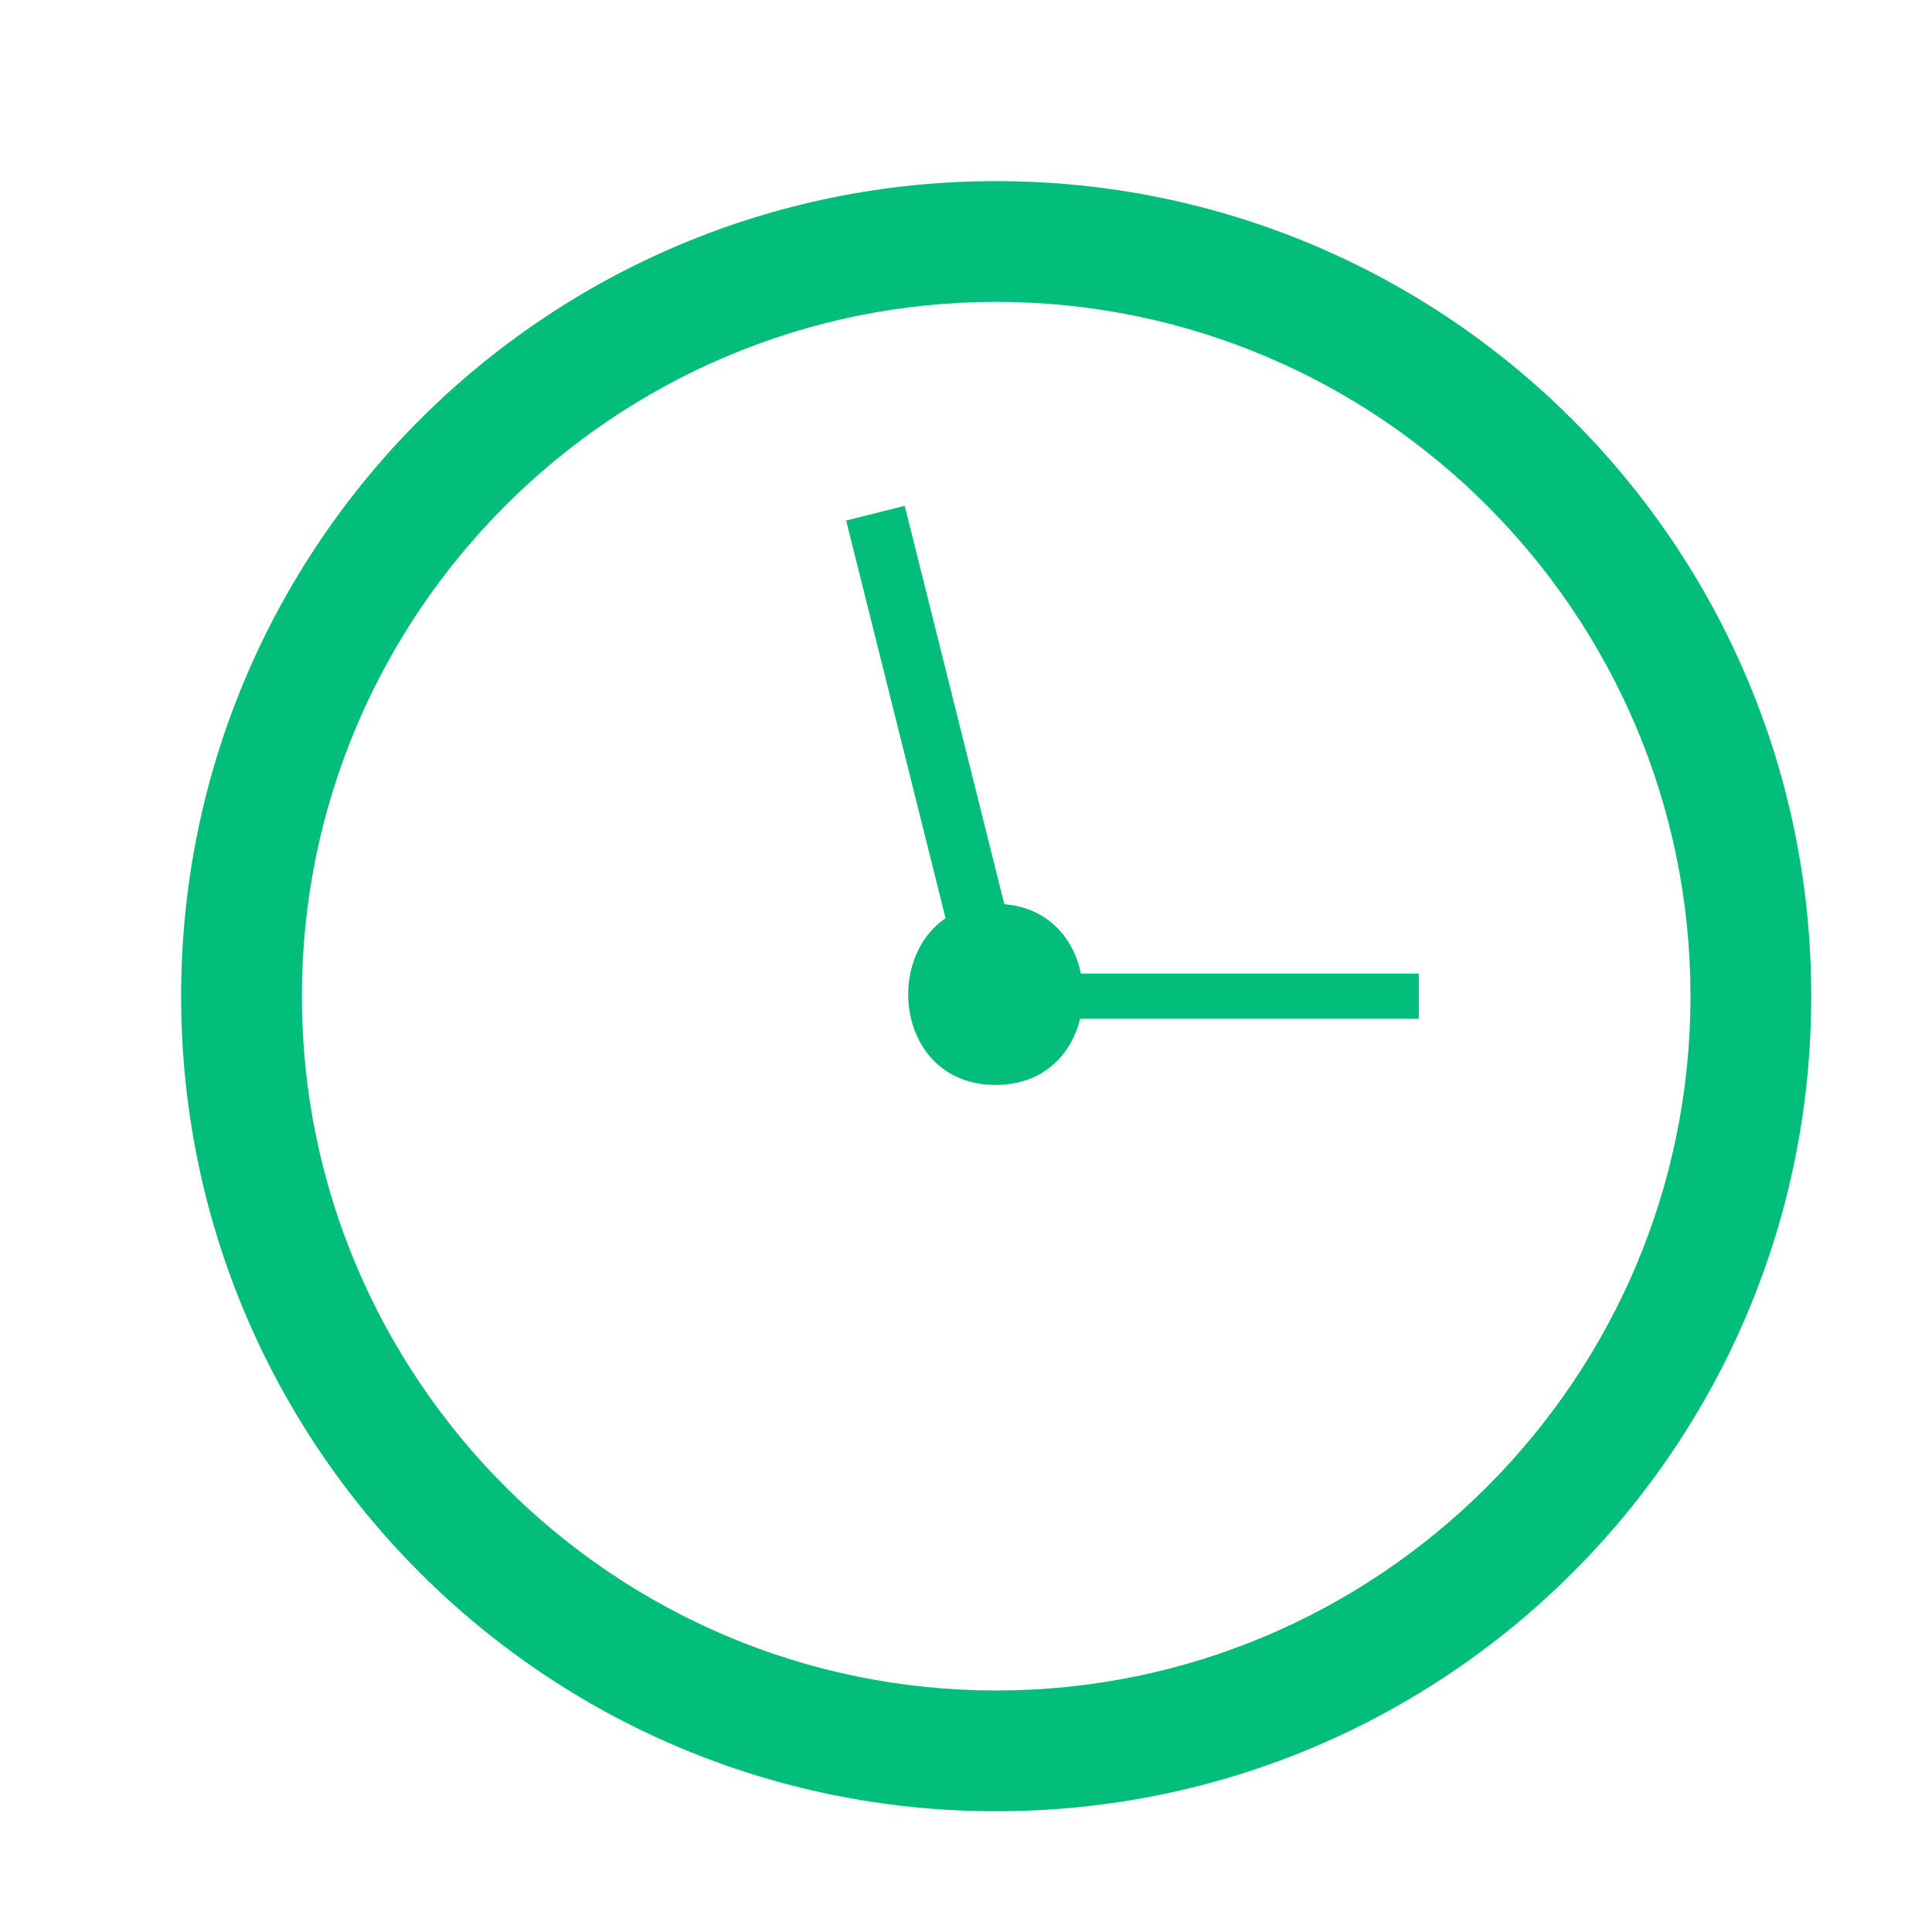 <?xml version="1.0" encoding="utf-8"?>
<!-- Generator: Adobe Illustrator 23.0.5, SVG Export Plug-In . SVG Version: 6.00 Build 0)  -->
<svg version="1.1" id="Слой_1" xmlns="http://www.w3.org/2000/svg" xmlns:xlink="http://www.w3.org/1999/xlink" x="0px" y="0px"
	 viewBox="0 0 32 32" style="enable-background:new 0 0 32 32;" xml:space="preserve">
<style type="text/css">
	.st0{fill:#02BE7A;}
	.st1{fill:none;stroke:#02BE7A;stroke-miterlimit:10;}
	.st2{fill:none;stroke:#02BE7A;stroke-width:0.75;stroke-miterlimit:10;}
</style>
<g>
	<path class="st0" d="M16.5,5C22.84,5,28,10.16,28,16.5S22.84,28,16.5,28S5,22.84,5,16.5S10.16,5,16.5,5 M16.5,3
		C9.04,3,3,9.04,3,16.5S9.04,30,16.5,30S30,23.96,30,16.5S23.96,3,16.5,3L16.5,3z"/>
</g>
<g>
	<line class="st1" x1="16.5" y1="16.5" x2="14.5" y2="8.5"/>
</g>
<g>
	<line class="st2" x1="23.5" y1="16.5" x2="16.5" y2="16.5"/>
</g>
<g>
	<g>
		<path class="st0" d="M16.49,17.97c1.93,0,1.93-3,0-3C14.56,14.97,14.56,17.97,16.49,17.97L16.49,17.97z"/>
	</g>
</g>
</svg>
